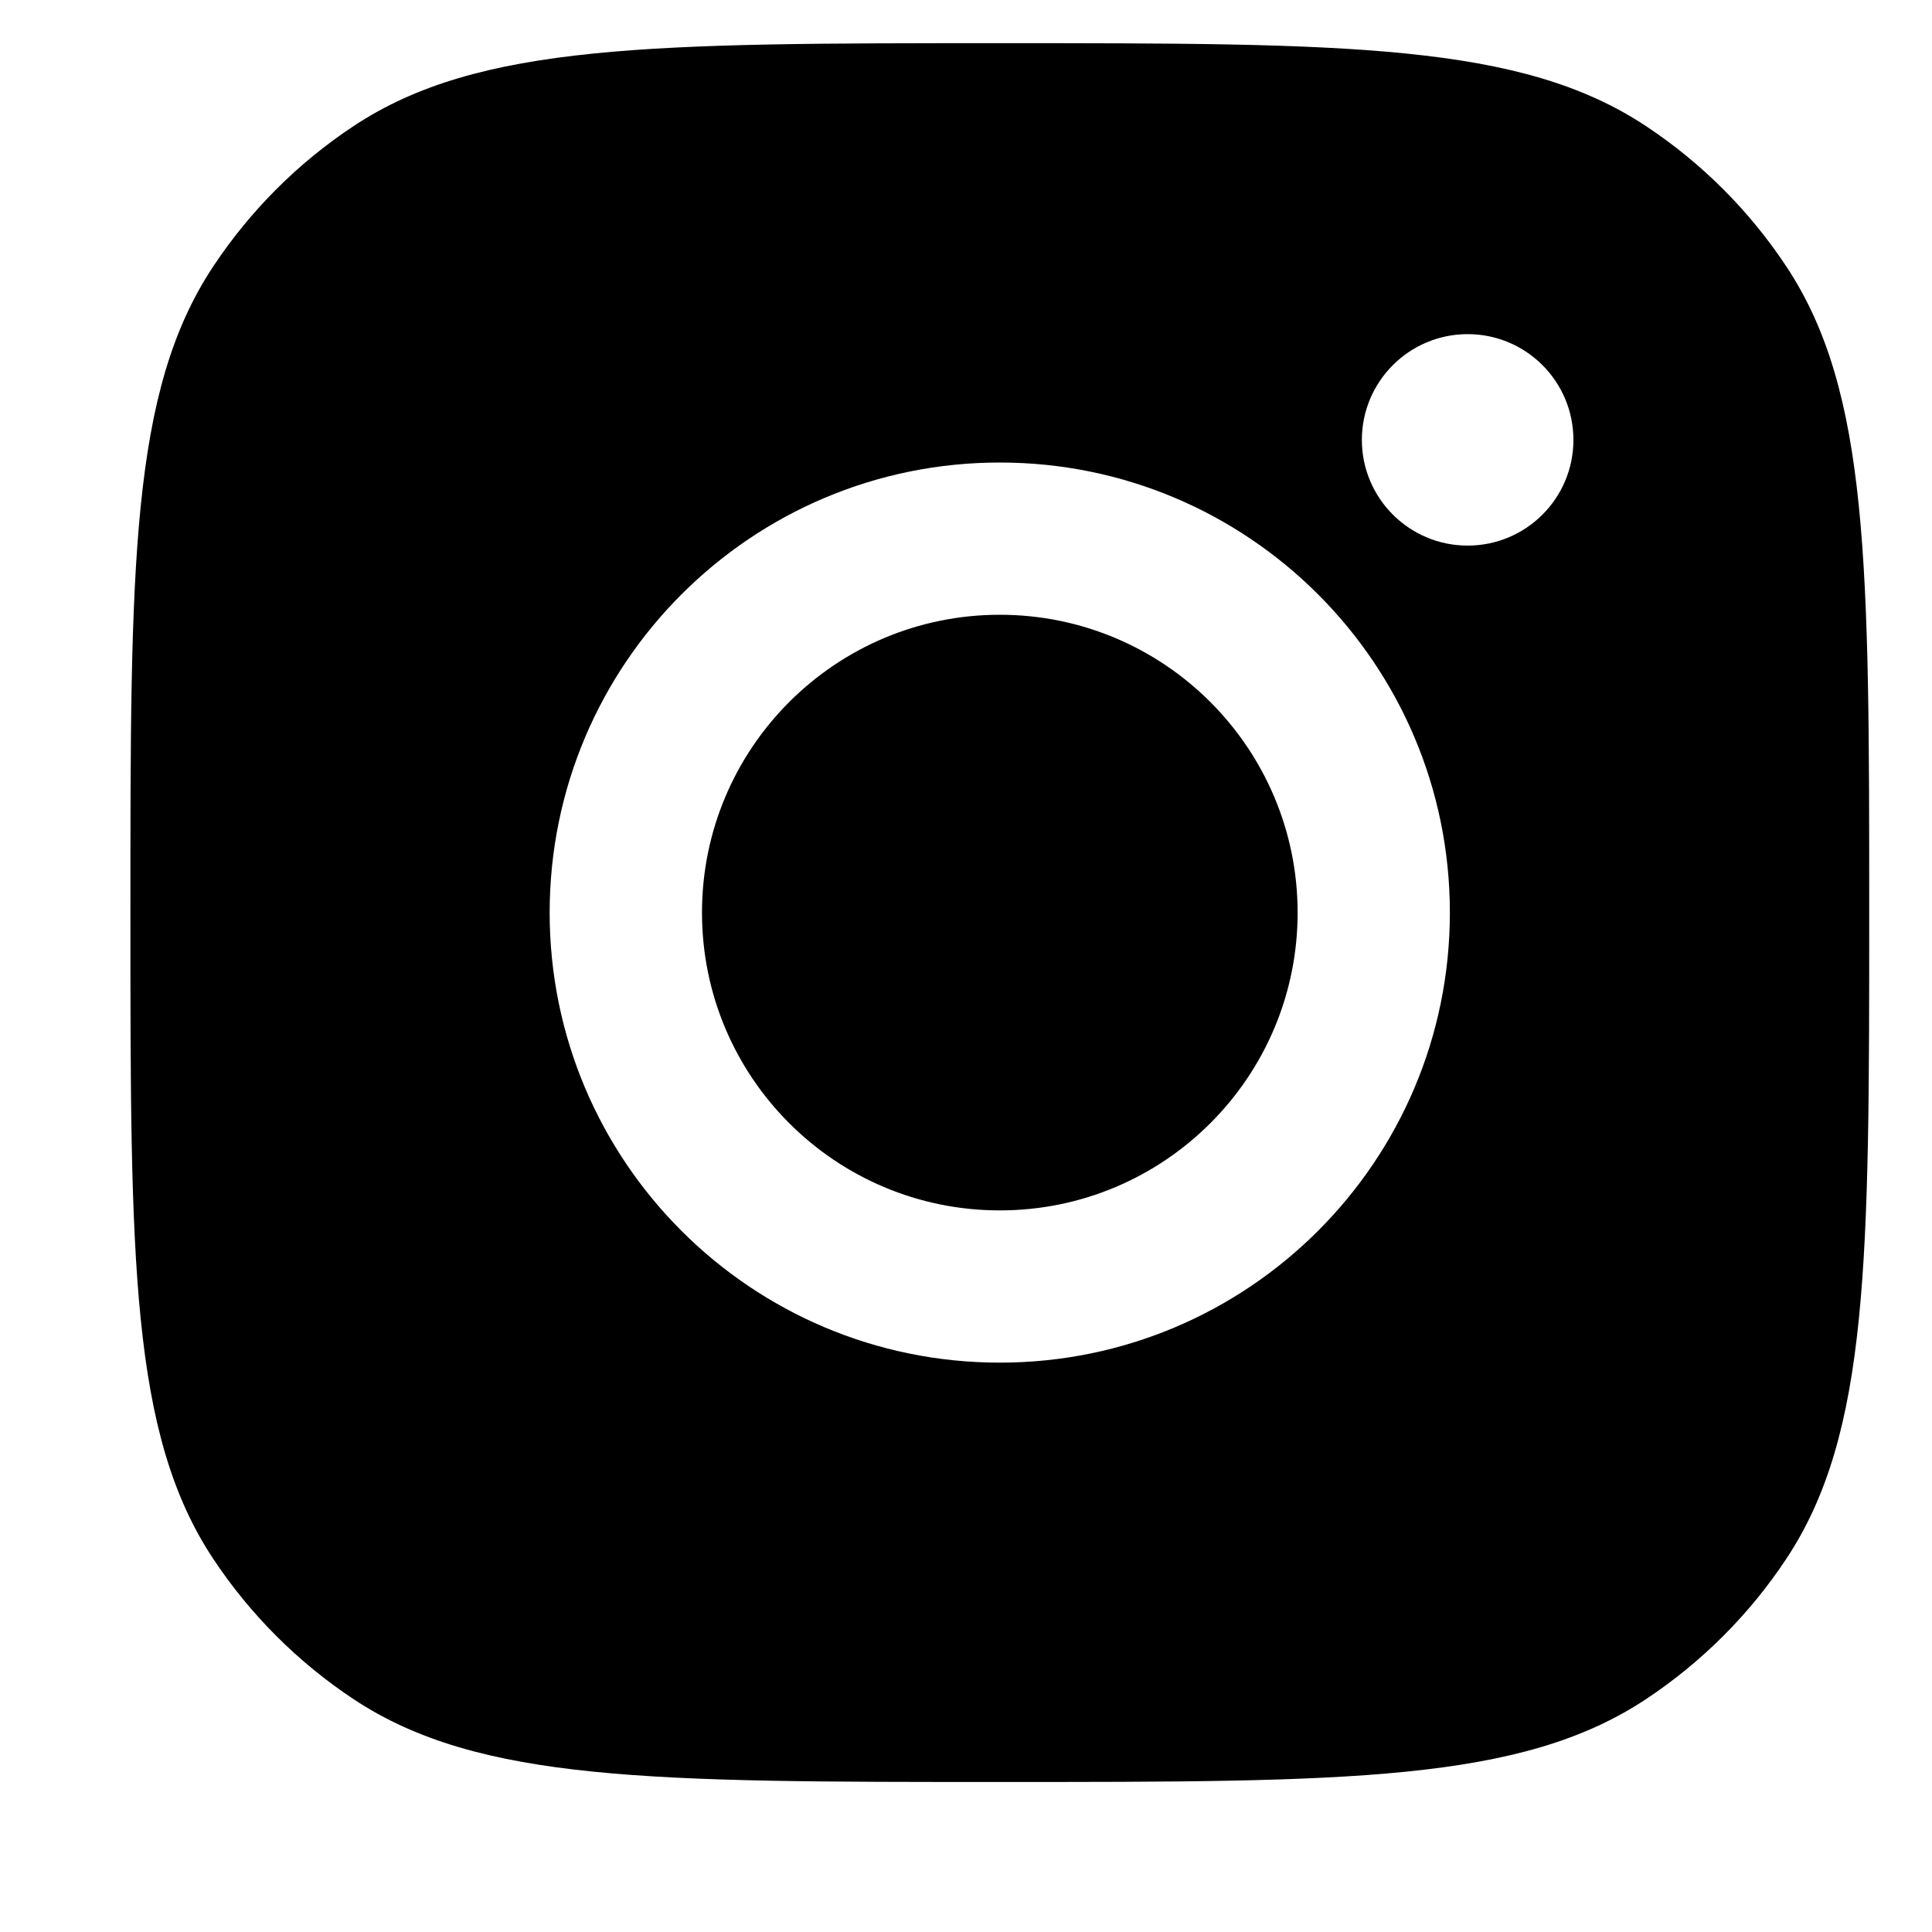 <svg width="20" height="20" viewBox="0 0 20 20" fill="none" xmlns="http://www.w3.org/2000/svg">
<path d="M10.35 0.447C13.945 0.447 15.742 0.447 17.037 1.304C17.615 1.686 18.111 2.182 18.493 2.76C19.35 4.054 19.35 5.852 19.35 9.447C19.35 13.042 19.35 14.84 18.493 16.135C18.111 16.713 17.615 17.208 17.037 17.591C15.742 18.448 13.945 18.447 10.35 18.447C6.755 18.447 4.957 18.448 3.662 17.591C3.084 17.208 2.589 16.713 2.206 16.135C1.349 14.84 1.35 13.042 1.35 9.447C1.35 5.852 1.349 4.054 2.206 2.76C2.589 2.182 3.084 1.686 3.662 1.304C4.957 0.447 6.755 0.447 10.35 0.447ZM10.35 4.788C7.776 4.788 5.691 6.874 5.69 9.447C5.69 12.021 7.776 14.106 10.35 14.106C12.923 14.106 15.009 12.021 15.009 9.447C15.009 6.874 12.923 4.788 10.35 4.788ZM10.35 6.364C12.052 6.364 13.432 7.745 13.433 9.447C13.433 11.15 12.052 12.53 10.35 12.53C8.647 12.53 7.267 11.15 7.267 9.447C7.267 7.745 8.647 6.364 10.35 6.364ZM15.193 3.459C14.589 3.459 14.098 3.949 14.098 4.554C14.098 5.158 14.589 5.648 15.193 5.648C15.798 5.648 16.288 5.158 16.288 4.554C16.288 3.949 15.798 3.459 15.193 3.459Z" fill="currentColor"/>
</svg>
